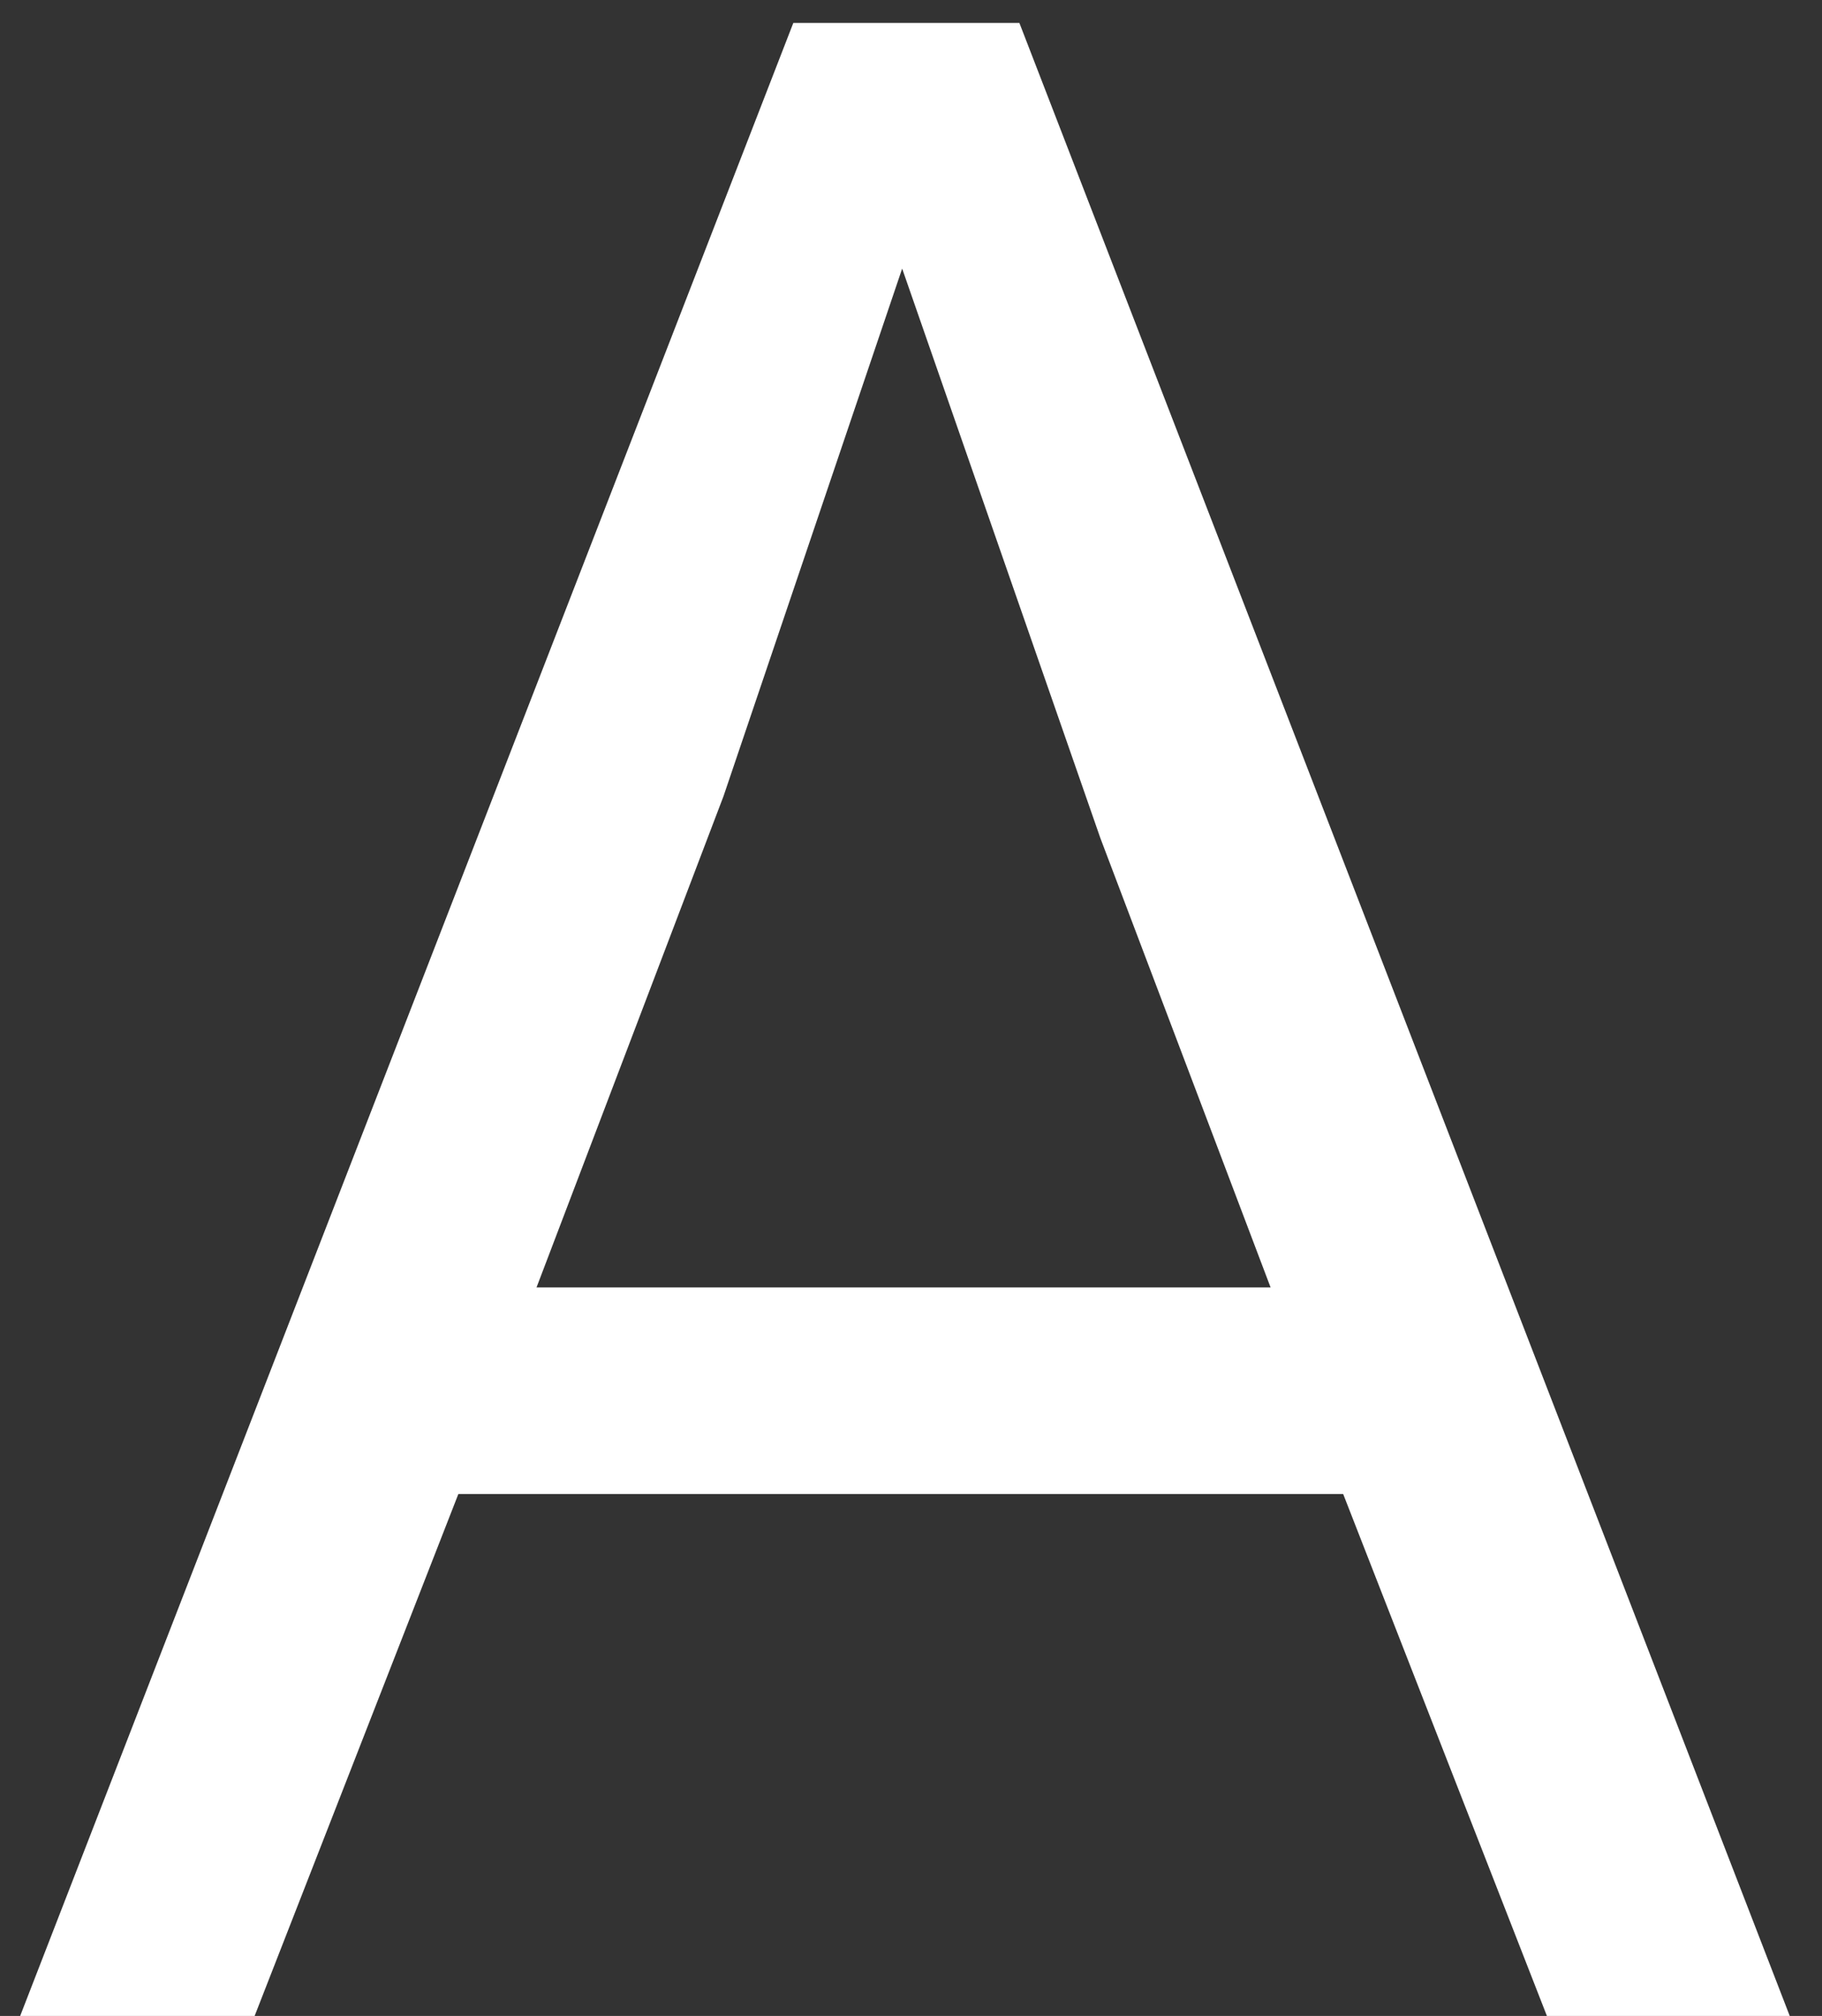 <?xml version="1.0" encoding="UTF-8"?>
<svg width="47px" height="52px" viewBox="0 0 47 52" version="1.1" xmlns="http://www.w3.org/2000/svg" xmlns:xlink="http://www.w3.org/1999/xlink">
    <rect x="0" y="0" width="47" height="52" fill="#333333" stroke="none"/>
    <title>Shape</title>
    <g id="Page-1" stroke="none" stroke-width="1" fill="none" fill-rule="evenodd">
        <g id="logo-mobile" transform="translate(-199.28, -0.128)" fill="#FFFFFF" fill-rule="nonzero">
            <path d="M245.448,52.128 L239.184,52.128 L233.928,38.664 L211.104,38.664 L205.848,52.128 L199.8,52.128 L219.744,0.72 L225.576,0.72 L245.448,52.128 Z M213.12,33.336 L232.056,33.336 L227.664,21.744 L222.552,7.056 L217.944,20.664 L213.12,33.336 Z" id="Shape"></path>
        </g>
    </g>
</svg>